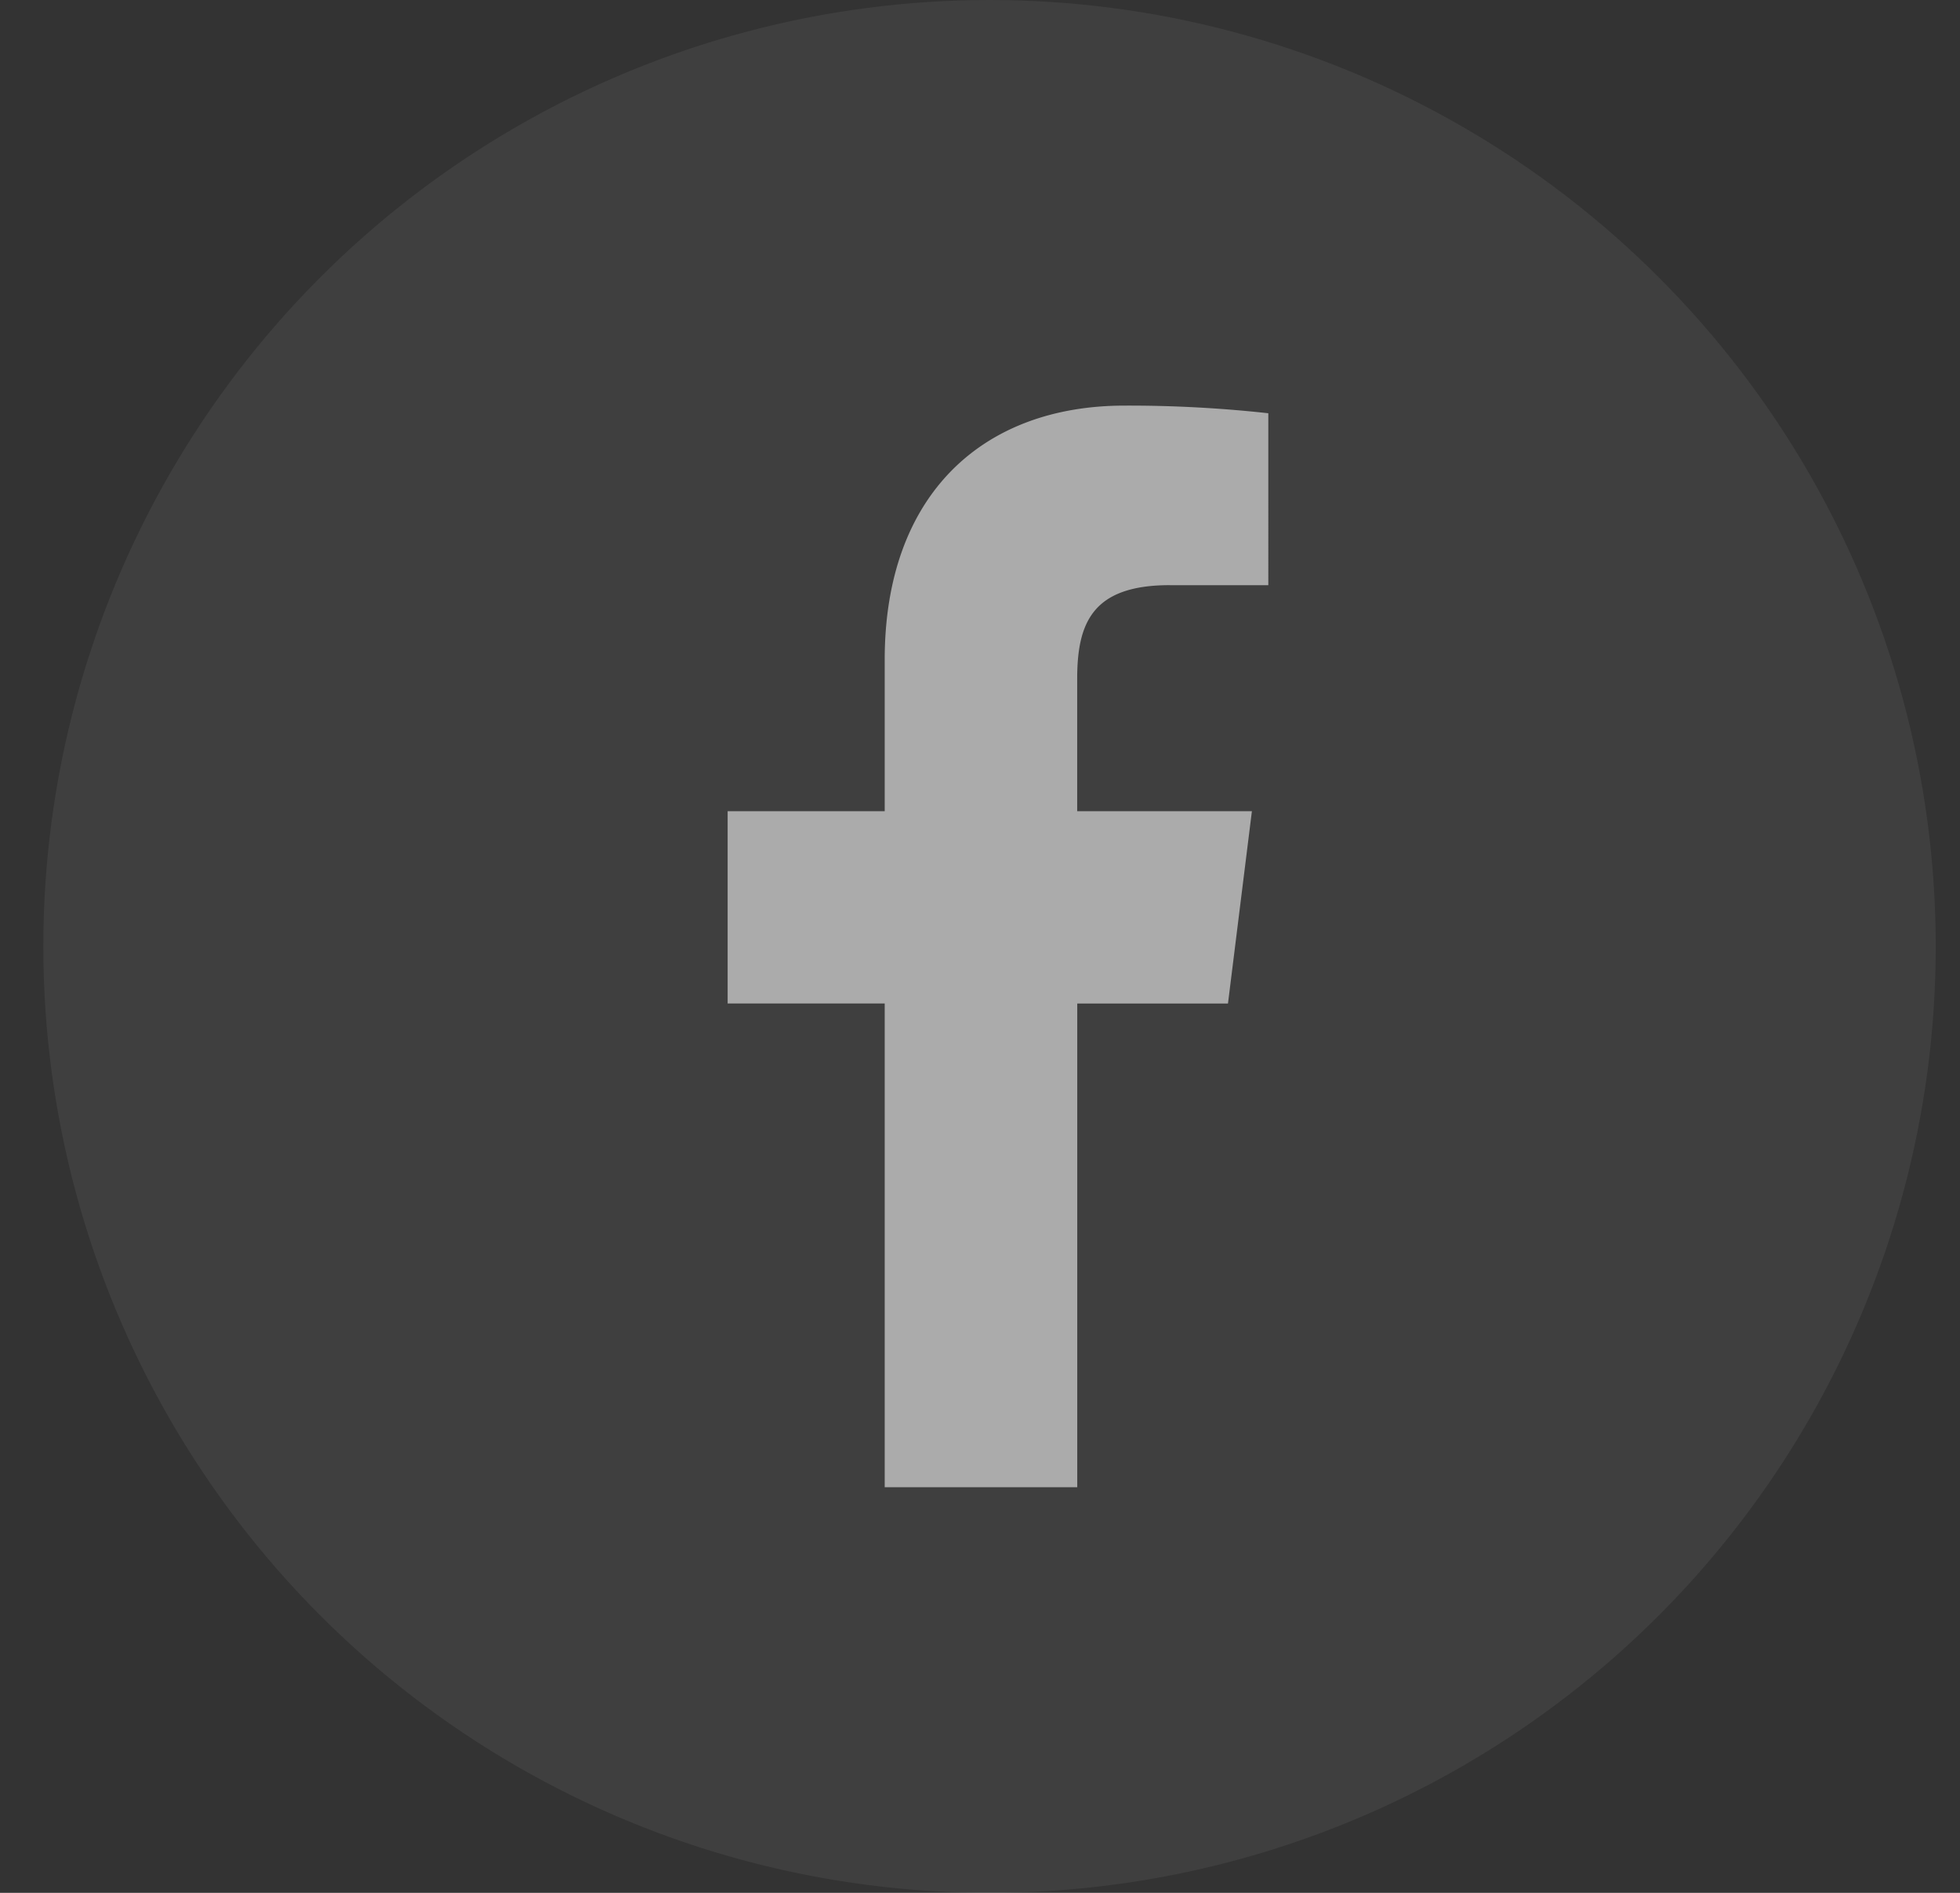 <svg width="29" height="28" fill="none" xmlns="http://www.w3.org/2000/svg"><rect width="100%" height="100%" fill="#333333" stroke="none"/><circle opacity=".06" cx="14.641" cy="14" r="14" fill="#fff"/><g opacity=".7" clip-path="url(#clip0)"><path d="M17.306 8.657h1.46V6.113A18.86 18.86 0 0016.638 6c-2.106 0-3.548 1.325-3.548 3.76V12h-2.324v2.844h2.324V22h2.849v-7.155h2.23L18.523 12h-2.585v-1.96c.001-.822.222-1.384 1.368-1.384z" fill="#fff" fill-opacity=".8"/></g><defs><clipPath id="clip0"><path fill="#fff" transform="translate(6.64 6)" d="M0 0h16v16H0z"/></clipPath></defs></svg>